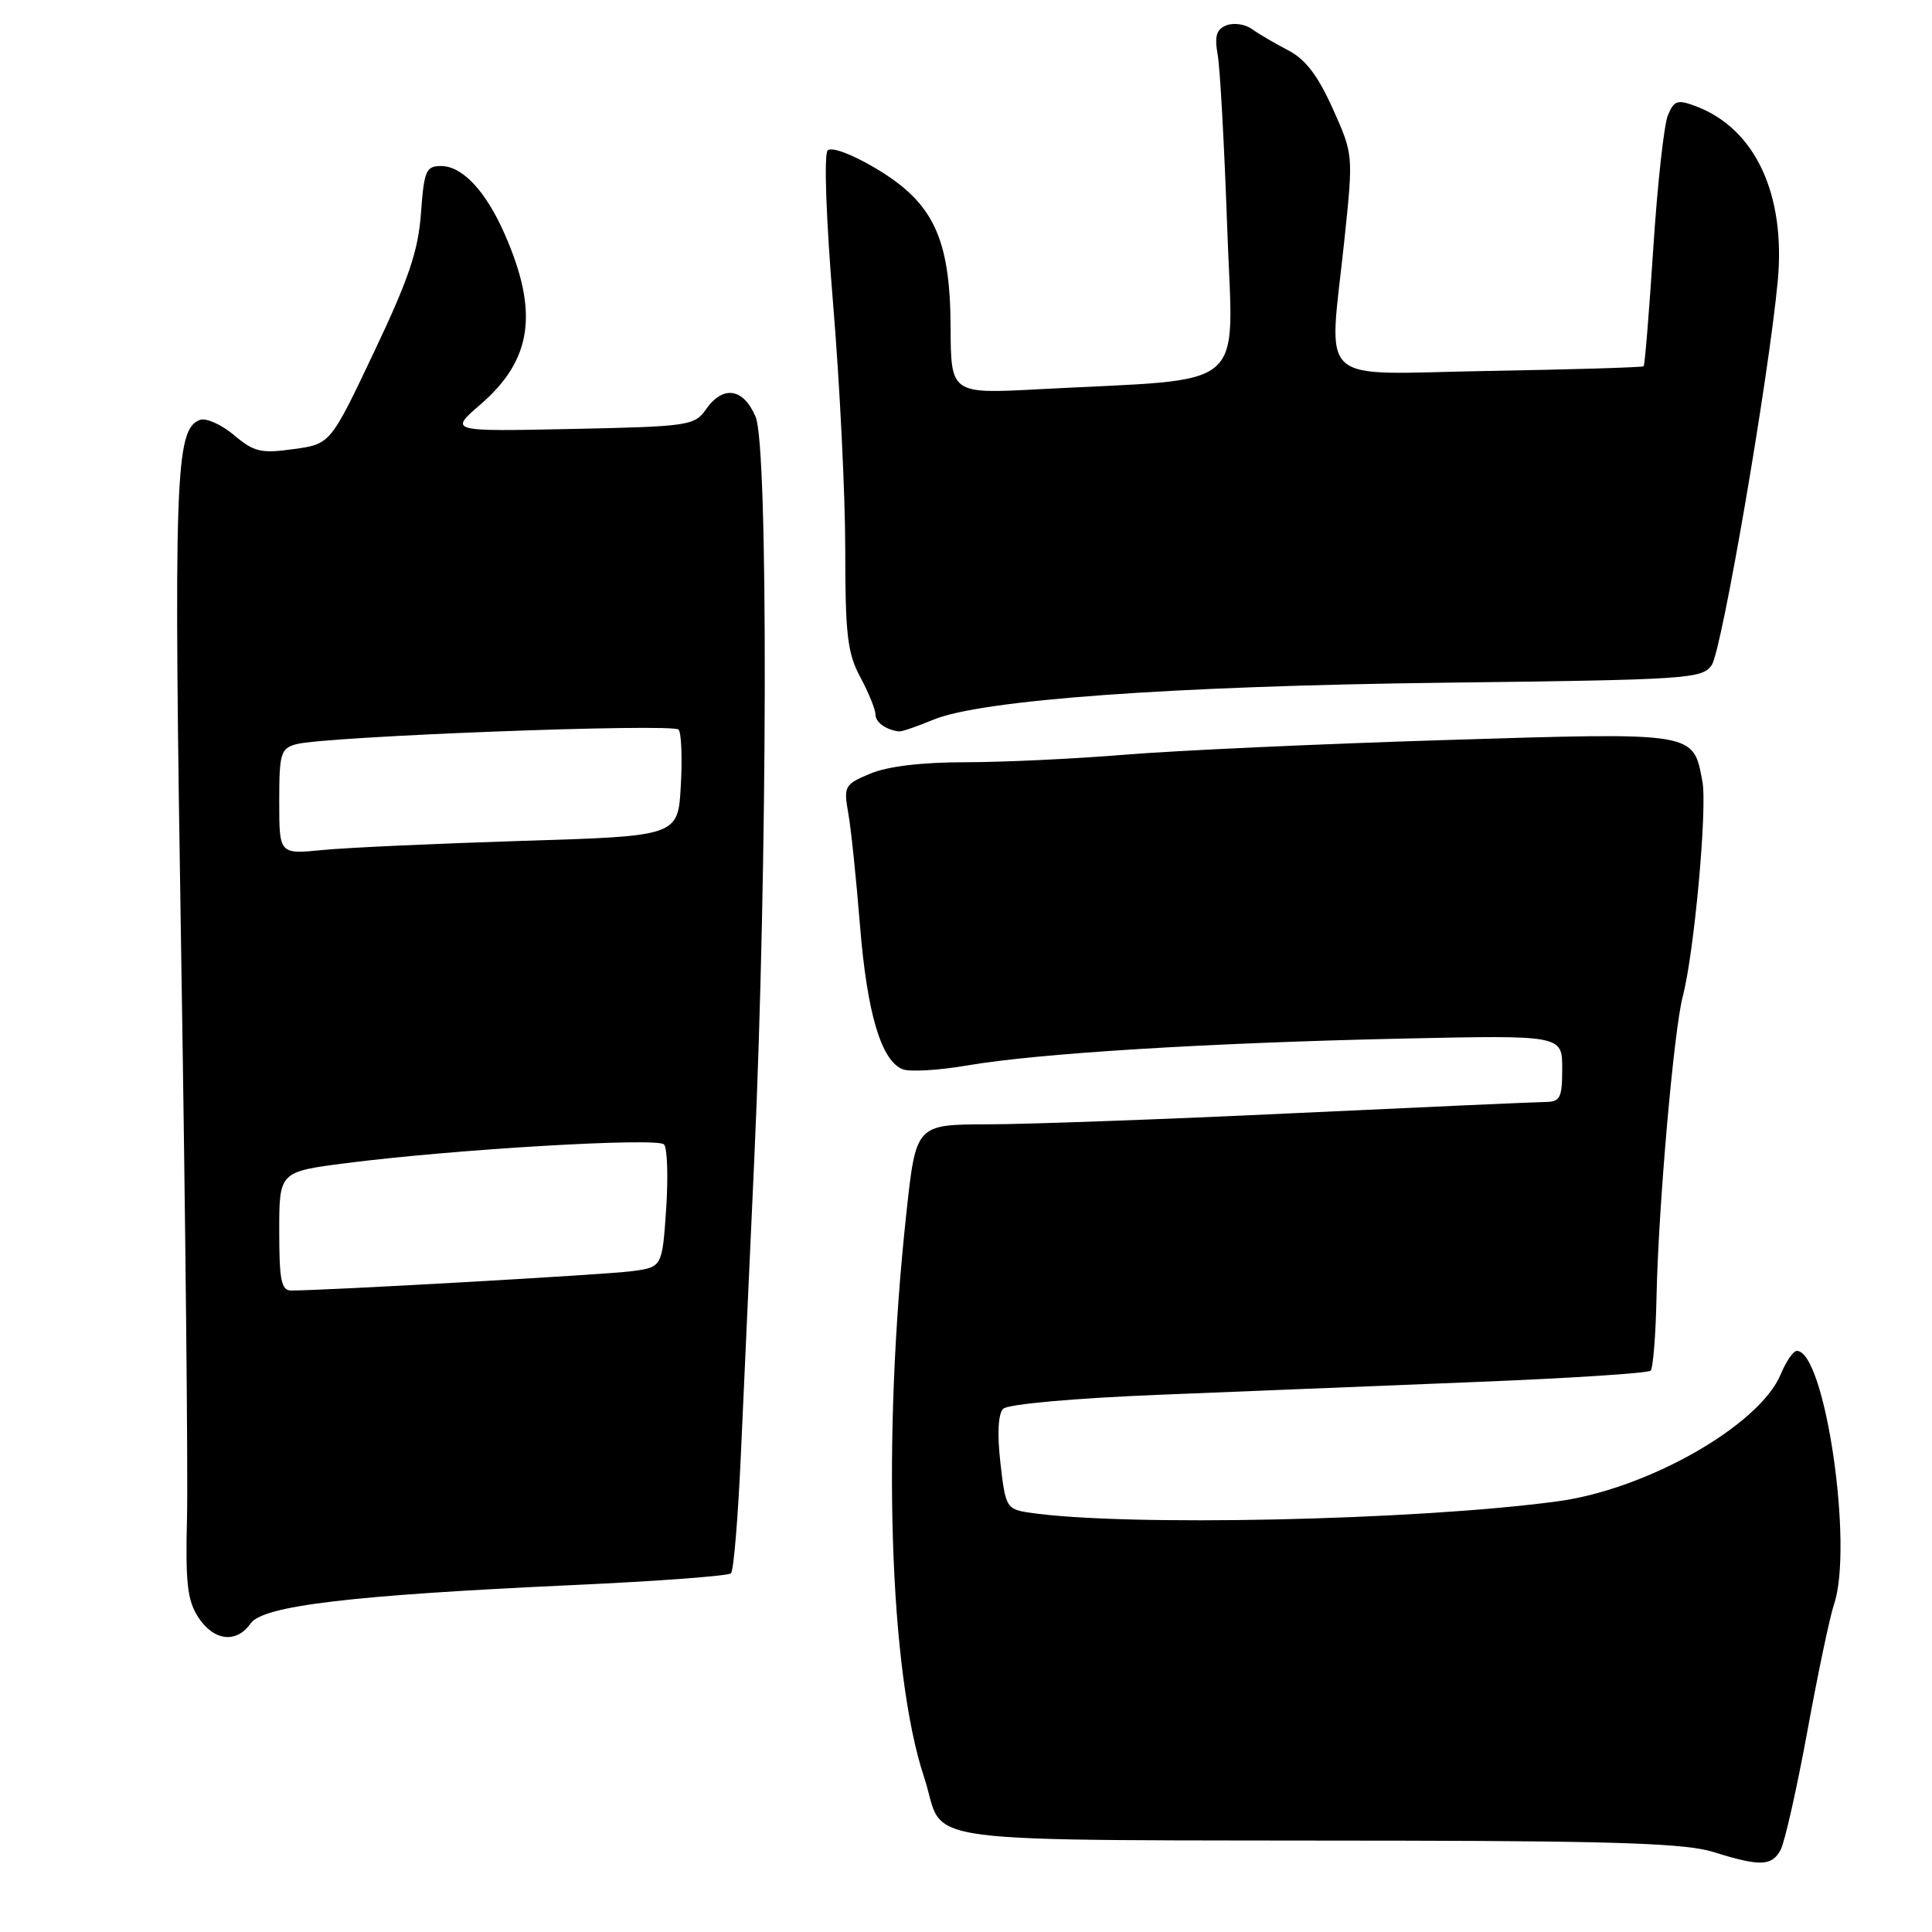 <?xml version="1.0" encoding="UTF-8" standalone="no"?>
<!DOCTYPE svg PUBLIC "-//W3C//DTD SVG 1.1//EN" "http://www.w3.org/Graphics/SVG/1.1/DTD/svg11.dtd" >
<svg xmlns="http://www.w3.org/2000/svg" xmlns:xlink="http://www.w3.org/1999/xlink" version="1.1" viewBox="0 0 256 256">
 <g >
 <path fill="currentColor"
d=" M 235.94 245.12 C 236.49 244.08 238.09 236.99 239.49 229.37 C 240.88 221.74 242.47 214.20 243.01 212.60 C 245.63 204.92 241.83 179.00 238.09 179.00 C 237.62 179.00 236.67 180.39 235.96 182.09 C 233.16 188.85 218.31 197.32 206.42 198.93 C 187.70 201.47 148.86 202.30 136.38 200.43 C 133.37 199.97 133.23 199.74 132.56 193.84 C 132.12 189.96 132.26 187.34 132.93 186.67 C 133.54 186.06 142.30 185.27 153.74 184.81 C 164.61 184.37 183.54 183.60 195.81 183.11 C 208.08 182.62 218.39 181.95 218.72 181.62 C 219.04 181.29 219.40 176.85 219.50 171.76 C 219.75 159.86 221.79 136.52 222.98 132.00 C 224.49 126.25 226.24 107.09 225.58 103.56 C 224.34 96.94 224.85 97.03 191.49 98.06 C 175.00 98.57 155.96 99.44 149.20 99.99 C 142.43 100.55 132.85 101.00 127.91 101.00 C 122.19 101.00 117.63 101.54 115.34 102.50 C 111.90 103.94 111.77 104.17 112.40 107.75 C 112.77 109.81 113.46 116.49 113.95 122.60 C 114.89 134.28 116.77 140.59 119.63 141.69 C 120.57 142.05 124.44 141.82 128.22 141.17 C 137.54 139.57 160.13 138.18 185.75 137.62 C 207.00 137.16 207.00 137.16 207.00 141.58 C 207.00 145.49 206.74 146.00 204.75 146.02 C 203.51 146.03 188.55 146.70 171.50 147.50 C 154.45 148.31 136.20 148.97 130.93 148.98 C 121.37 149.00 121.37 149.00 120.10 160.75 C 116.85 190.73 117.82 221.52 122.45 235.50 C 125.49 244.68 118.50 243.76 186.50 243.90 C 214.57 243.96 223.49 244.29 227.00 245.39 C 233.22 247.34 234.77 247.29 235.94 245.12 Z  M 33.21 215.11 C 34.85 212.76 46.61 211.37 75.94 210.03 C 87.10 209.52 96.51 208.82 96.86 208.47 C 97.21 208.13 97.78 201.24 98.15 193.17 C 98.51 185.10 99.32 167.25 99.95 153.50 C 101.71 114.69 101.82 59.25 100.13 55.25 C 98.51 51.41 95.81 51.00 93.54 54.25 C 92.03 56.40 91.24 56.52 75.73 56.84 C 59.50 57.18 59.50 57.18 63.68 53.58 C 70.52 47.66 71.42 41.36 66.87 31.01 C 64.37 25.32 61.27 22.00 58.44 22.00 C 56.45 22.00 56.19 22.61 55.78 28.25 C 55.42 33.23 54.16 36.97 49.55 46.67 C 43.78 58.84 43.78 58.84 38.89 59.51 C 34.58 60.11 33.65 59.89 30.98 57.63 C 29.31 56.23 27.29 55.34 26.48 55.64 C 23.20 56.91 22.99 62.94 24.02 127.11 C 24.58 161.97 24.92 195.25 24.78 201.06 C 24.56 209.76 24.83 212.09 26.28 214.31 C 28.34 217.45 31.33 217.80 33.21 215.11 Z  M 123.63 95.38 C 129.95 92.73 155.28 90.90 191.50 90.46 C 223.79 90.07 225.57 89.95 226.82 88.11 C 228.15 86.14 234.29 50.48 235.55 37.36 C 236.66 25.80 232.60 17.05 224.72 14.08 C 222.28 13.16 221.83 13.30 221.01 15.26 C 220.49 16.49 219.62 24.42 219.07 32.88 C 218.52 41.34 217.95 48.38 217.79 48.53 C 217.63 48.68 208.39 48.96 197.25 49.15 C 173.91 49.55 176.08 51.55 178.16 31.59 C 179.32 20.48 179.32 20.46 176.59 14.38 C 174.62 10.00 172.98 7.85 170.68 6.66 C 168.93 5.75 166.77 4.49 165.89 3.85 C 165.00 3.21 163.49 2.98 162.53 3.35 C 161.18 3.87 160.91 4.76 161.35 7.26 C 161.67 9.04 162.23 19.34 162.61 30.13 C 163.38 52.31 165.99 50.06 137.75 51.57 C 126.00 52.20 126.00 52.20 125.96 43.35 C 125.90 31.54 123.70 26.86 116.03 22.30 C 112.86 20.42 110.18 19.42 109.67 19.93 C 109.16 20.44 109.46 29.02 110.39 40.26 C 111.28 50.96 112.00 65.63 112.00 72.86 C 112.00 84.10 112.29 86.55 114.00 89.74 C 115.10 91.79 116.00 94.00 116.00 94.65 C 116.00 95.71 117.37 96.70 119.13 96.92 C 119.47 96.96 121.50 96.27 123.63 95.38 Z  M 37.00 163.13 C 37.00 155.26 37.00 155.26 45.89 154.12 C 60.21 152.28 87.10 150.70 87.98 151.64 C 88.43 152.11 88.55 155.97 88.27 160.21 C 87.74 167.92 87.74 167.92 83.62 168.45 C 80.08 168.91 43.11 171.00 38.59 171.00 C 37.27 171.00 37.00 169.65 37.00 163.13 Z  M 37.00 106.21 C 37.00 99.82 37.19 99.18 39.25 98.61 C 43.04 97.57 89.22 95.81 89.92 96.68 C 90.29 97.13 90.42 100.49 90.21 104.14 C 89.84 110.79 89.84 110.79 69.17 111.42 C 57.80 111.78 45.91 112.32 42.75 112.63 C 37.00 113.20 37.00 113.20 37.00 106.21 Z "/>
</g>
</svg>